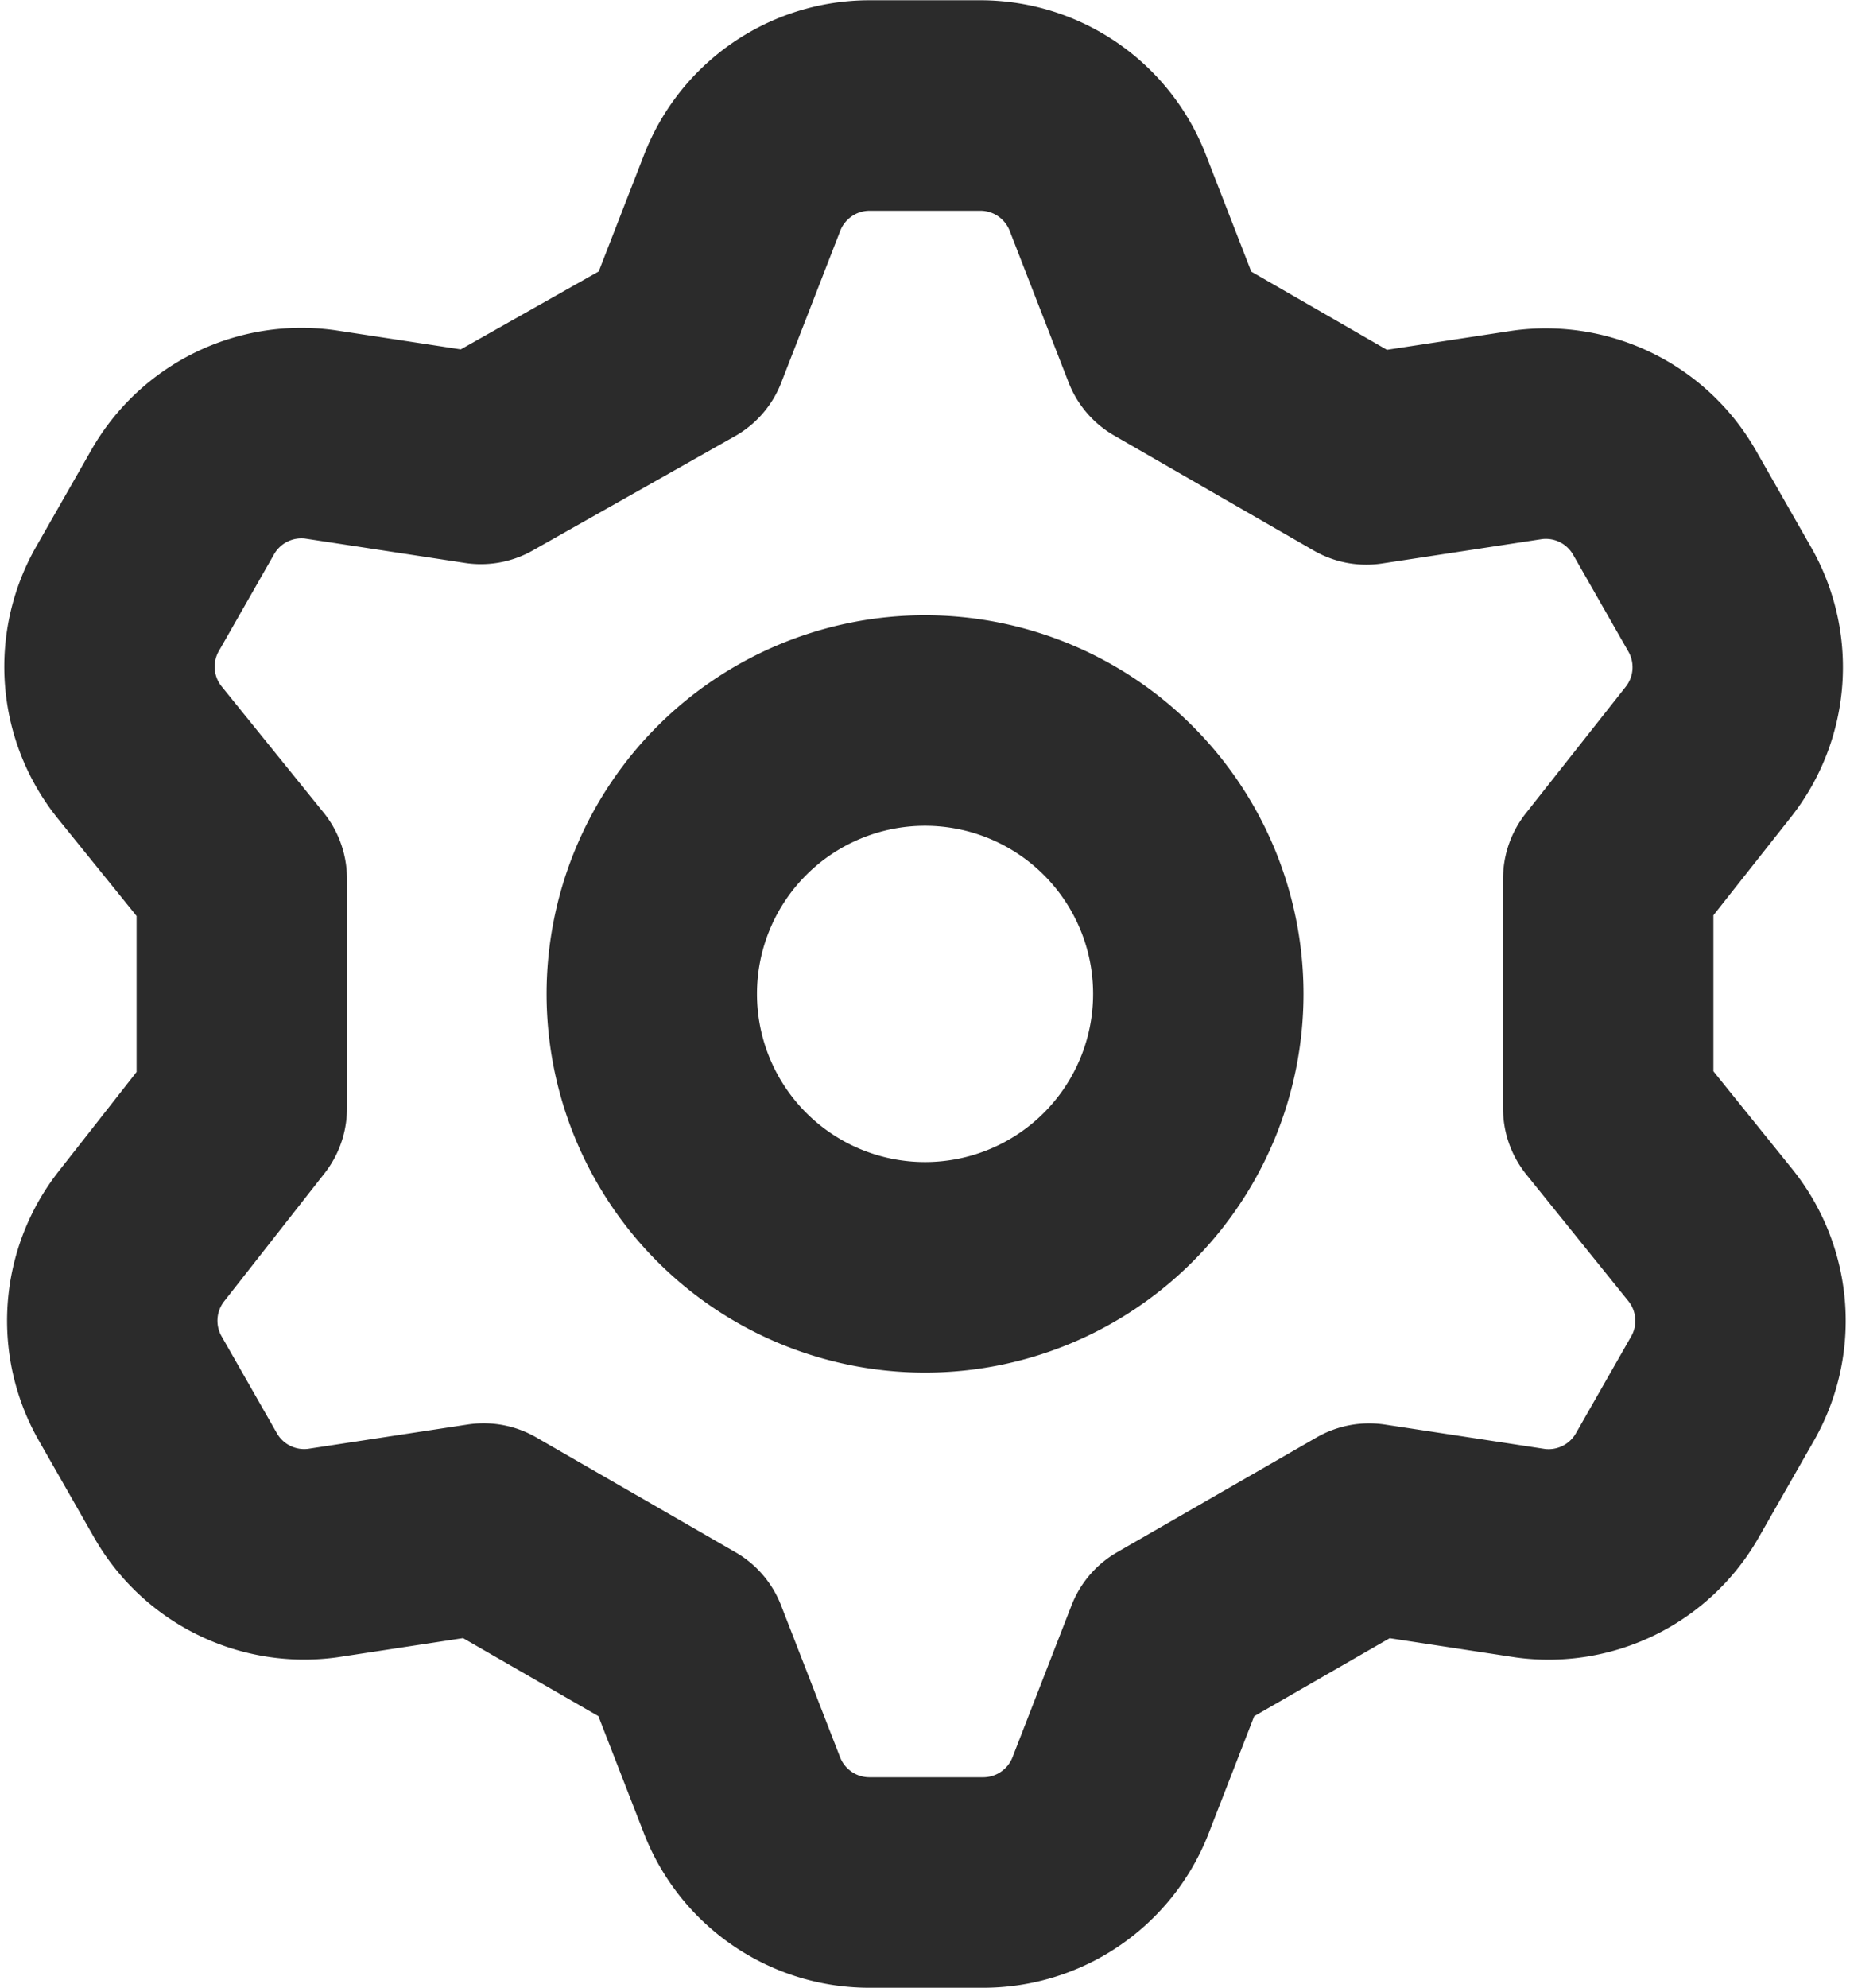 <svg xmlns="http://www.w3.org/2000/svg" width="21.983" height="23.608" viewBox="0 0 21.983 23.608">
  <g id="streamline-icon-interface-setting-cog_48x48" data-name="streamline-icon-interface-setting-cog@48x48" transform="translate(-2.237 -0.464)">
    <path id="Path_8" data-name="Path 8" d="M10.355,4.556l.7-1.8a1.624,1.624,0,0,1,1.51-1.039h1.331A1.624,1.624,0,0,1,15.4,2.753l.7,1.8L18.473,5.92l1.916-.292a1.624,1.624,0,0,1,1.624.8l.649,1.137a1.624,1.624,0,0,1-.13,1.835L21.347,10.9v2.728l1.218,1.51a1.624,1.624,0,0,1,.13,1.835l-.649,1.137a1.624,1.624,0,0,1-1.624.8l-1.916-.292-2.371,1.364-.7,1.8a1.624,1.624,0,0,1-1.51,1.039H12.563a1.624,1.624,0,0,1-1.51-1.039l-.7-1.8L7.984,18.617l-1.916.292a1.624,1.624,0,0,1-1.624-.8l-.649-1.137a1.624,1.624,0,0,1,.13-1.835l1.185-1.51V10.9L3.892,9.394a1.624,1.624,0,0,1-.13-1.835l.649-1.137a1.624,1.624,0,0,1,1.624-.8l1.916.292Zm-.373,7.712a3.247,3.247,0,1,0,3.247-3.247,3.247,3.247,0,0,0-3.247,3.247Z" transform="translate(0 0)" fill="none" stroke="#2b2b2b" stroke-linecap="round" stroke-linejoin="round" stroke-width="2.5"/>
  </g>
</svg>
